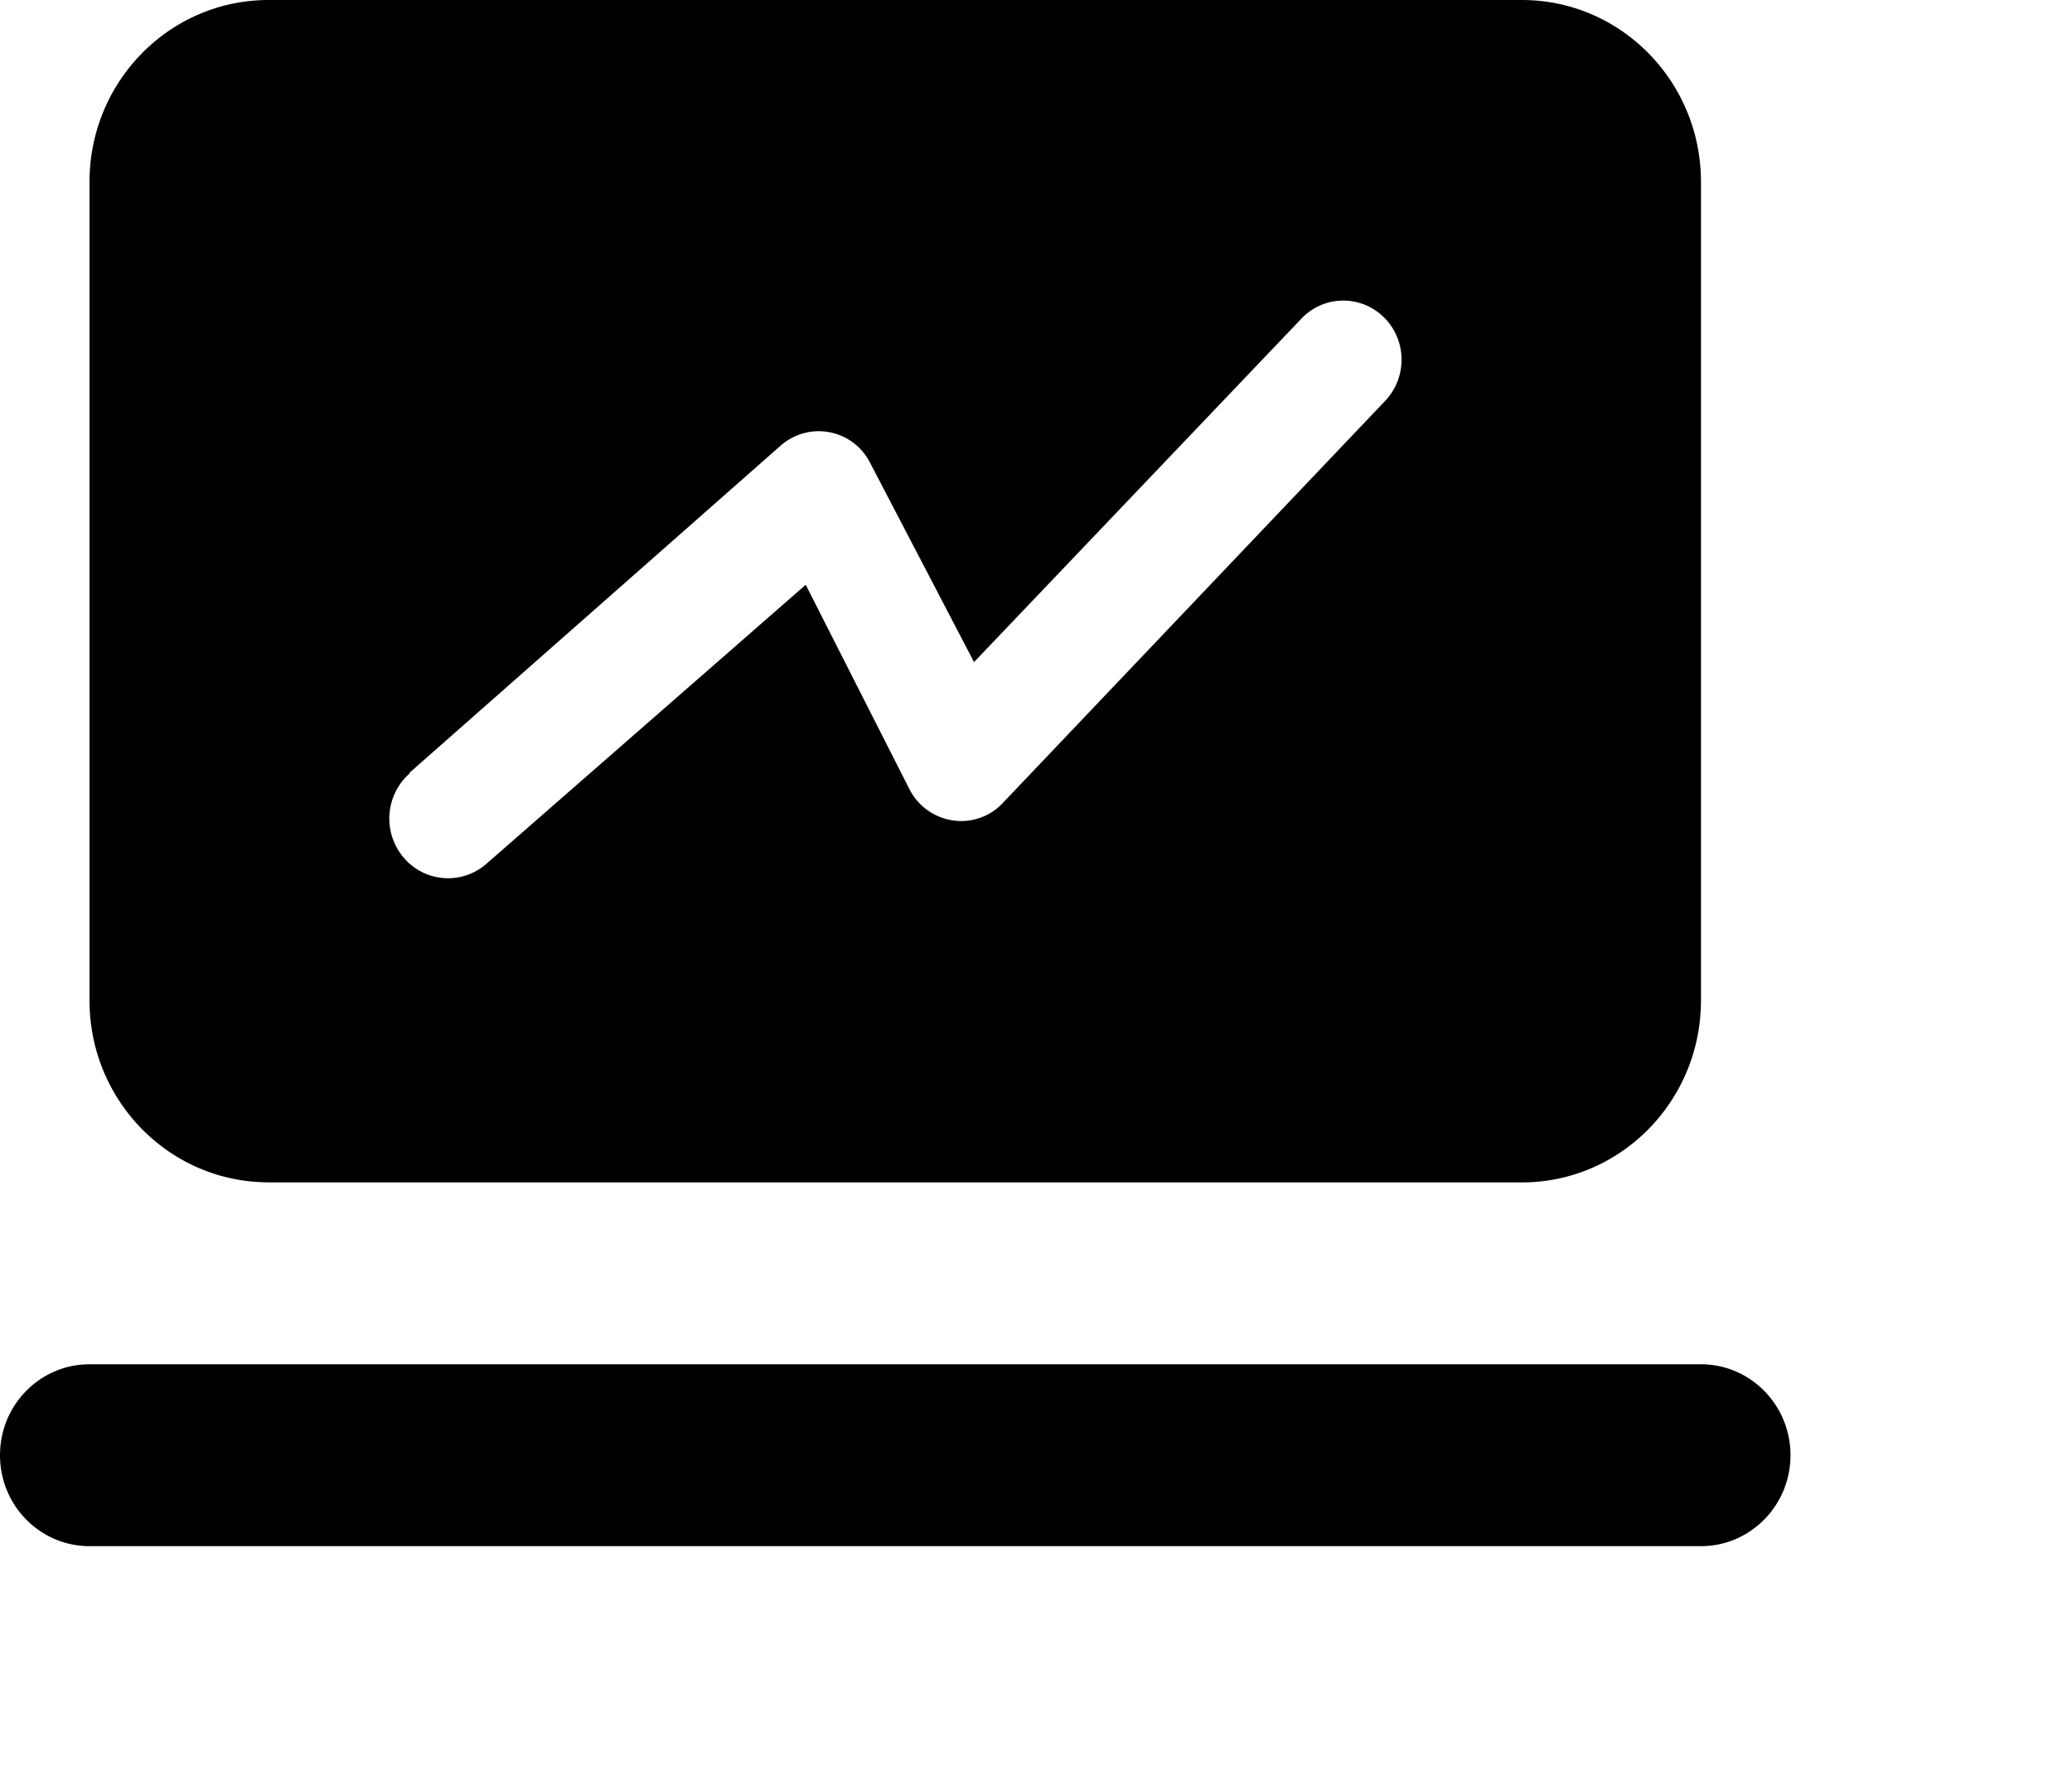 <?xml version="1.0" standalone="no"?><!DOCTYPE svg PUBLIC "-//W3C//DTD SVG 1.1//EN" "http://www.w3.org/Graphics/SVG/1.1/DTD/svg11.dtd"><svg t="1619343439604" class="icon" viewBox="0 0 1185 1024" version="1.1" xmlns="http://www.w3.org/2000/svg" p-id="38993" xmlns:xlink="http://www.w3.org/1999/xlink" width="74.062" height="64"><defs><style type="text/css"></style></defs><path d="M233.984 442.182l212.48-187.299a32.908 32.908 0 0 1 51.2 9.914l59.392 113.897 187.392-196.608a32.954 32.954 0 0 1 47.104-0.512c13.172 13.033 13.359 34.444 0.512 47.849l-218.624 229.935a32.442 32.442 0 0 1-28.672 9.868 33.327 33.327 0 0 1-24.576-17.687L460.8 334.476l-182.784 159.744a33.233 33.233 0 0 1-47.337-3.91 34.49 34.49 0 0 1 3.817-48.128h-0.512zM153.6 676.305h716.8c56.553 0 102.4-46.592 102.4-104.076V104.029C972.8 46.592 926.953 0 870.4 0H153.6C97.047 0 51.2 46.545 51.2 104.029v468.247c0 57.437 45.847 103.983 102.4 103.983z m819.2 104.029H51.2c-28.3 0-51.2 23.273-51.2 51.991C0 861.091 22.9 884.364 51.2 884.364h921.6c28.253 0 51.2-23.273 51.2-52.038 0-28.719-22.947-51.991-51.2-51.991z" p-id="38994"></path></svg>